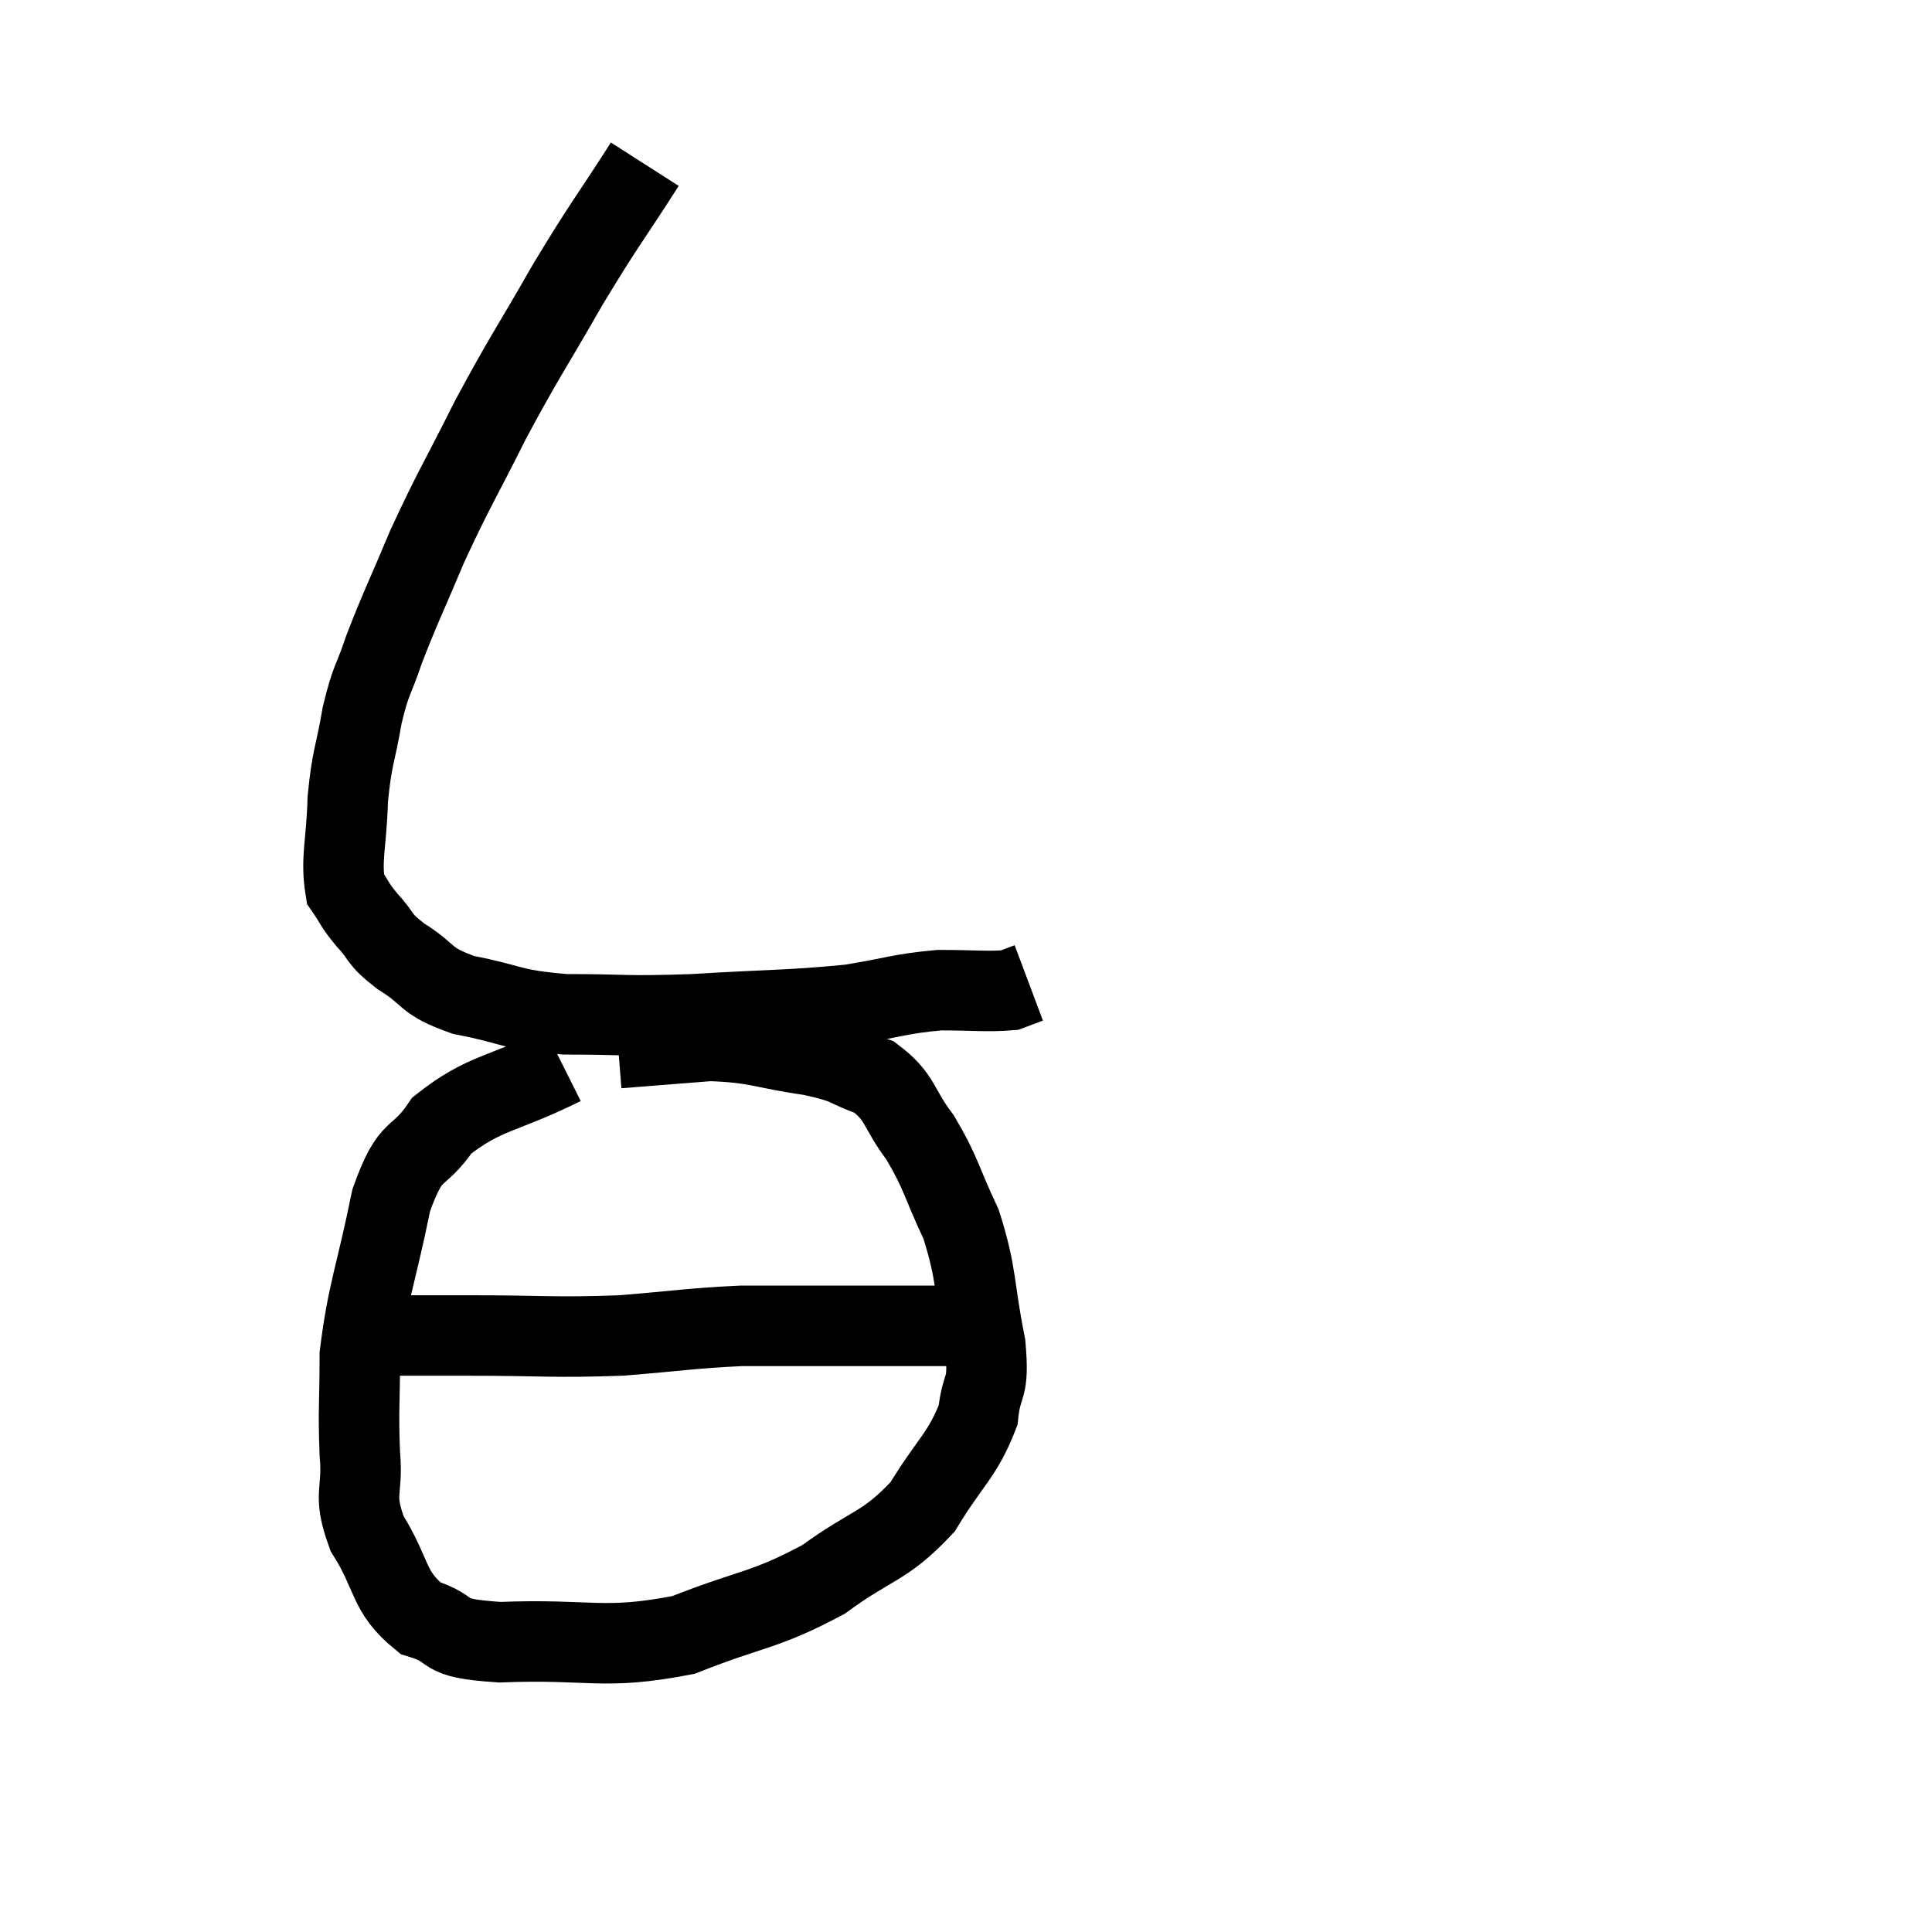 <svg width="48" height="48" viewBox="0 0 48 48" xmlns="http://www.w3.org/2000/svg"><path d="M 16.02 4.08 C 15.06 5.58, 15.06 5.49, 14.1 7.08 C 13.14 8.76, 13.05 8.82, 12.18 10.44 C 11.4 12, 11.28 12.135, 10.62 13.56 C 10.08 14.85, 9.945 15.09, 9.54 16.14 C 9.27 16.95, 9.225 16.83, 9 17.76 C 8.82 18.81, 8.745 18.78, 8.64 19.86 C 8.61 20.97, 8.46 21.33, 8.58 22.08 C 8.85 22.47, 8.775 22.44, 9.12 22.86 C 9.54 23.31, 9.36 23.295, 9.96 23.76 C 10.74 24.24, 10.5 24.36, 11.52 24.72 C 12.78 24.96, 12.615 25.08, 14.04 25.2 C 15.63 25.2, 15.45 25.26, 17.22 25.2 C 19.17 25.08, 19.59 25.11, 21.12 24.96 C 22.23 24.78, 22.35 24.69, 23.34 24.6 C 24.21 24.6, 24.525 24.645, 25.08 24.6 C 25.32 24.51, 25.44 24.465, 25.56 24.42 L 25.56 24.42" fill="none" stroke="black" stroke-width="2"></path><path d="M 13.98 26.46 C 12.48 27.21, 12.045 27.12, 10.98 27.96 C 10.35 28.89, 10.23 28.395, 9.72 29.82 C 9.33 31.74, 9.135 32.085, 8.94 33.66 C 8.94 34.89, 8.895 35.01, 8.94 36.12 C 9.03 37.11, 8.745 37.08, 9.12 38.1 C 9.78 39.15, 9.615 39.525, 10.44 40.2 C 11.43 40.5, 10.785 40.695, 12.42 40.8 C 14.7 40.71, 14.97 41.01, 16.98 40.62 C 18.72 39.93, 18.975 40.035, 20.46 39.24 C 21.69 38.34, 21.96 38.46, 22.92 37.44 C 23.61 36.3, 23.91 36.165, 24.3 35.16 C 24.39 34.29, 24.585 34.605, 24.48 33.42 C 24.18 31.92, 24.285 31.71, 23.88 30.42 C 23.37 29.34, 23.4 29.175, 22.86 28.26 C 22.29 27.51, 22.395 27.27, 21.72 26.76 C 20.94 26.49, 21.18 26.445, 20.16 26.22 C 18.9 26.04, 18.84 25.905, 17.64 25.86 C 16.5 25.95, 15.93 25.995, 15.36 26.04 L 15.36 26.04" fill="none" stroke="black" stroke-width="2"></path><path d="M 9.72 33.18 C 10.68 33.18, 10.215 33.18, 11.64 33.18 C 13.53 33.18, 13.725 33.24, 15.42 33.18 C 16.92 33.06, 17.16 33, 18.42 32.94 C 19.44 32.94, 19.755 32.94, 20.46 32.94 C 20.85 32.94, 20.82 32.94, 21.24 32.94 C 21.69 32.94, 21.84 32.94, 22.14 32.94 C 22.29 32.94, 22.32 32.94, 22.44 32.94 C 22.53 32.94, 22.545 32.94, 22.62 32.94 C 22.68 32.94, 22.59 32.94, 22.74 32.94 C 22.98 32.94, 22.875 32.94, 23.22 32.94 C 23.67 32.94, 23.895 32.94, 24.12 32.94 L 24.12 32.94" fill="none" stroke="black" stroke-width="2"></path></svg>